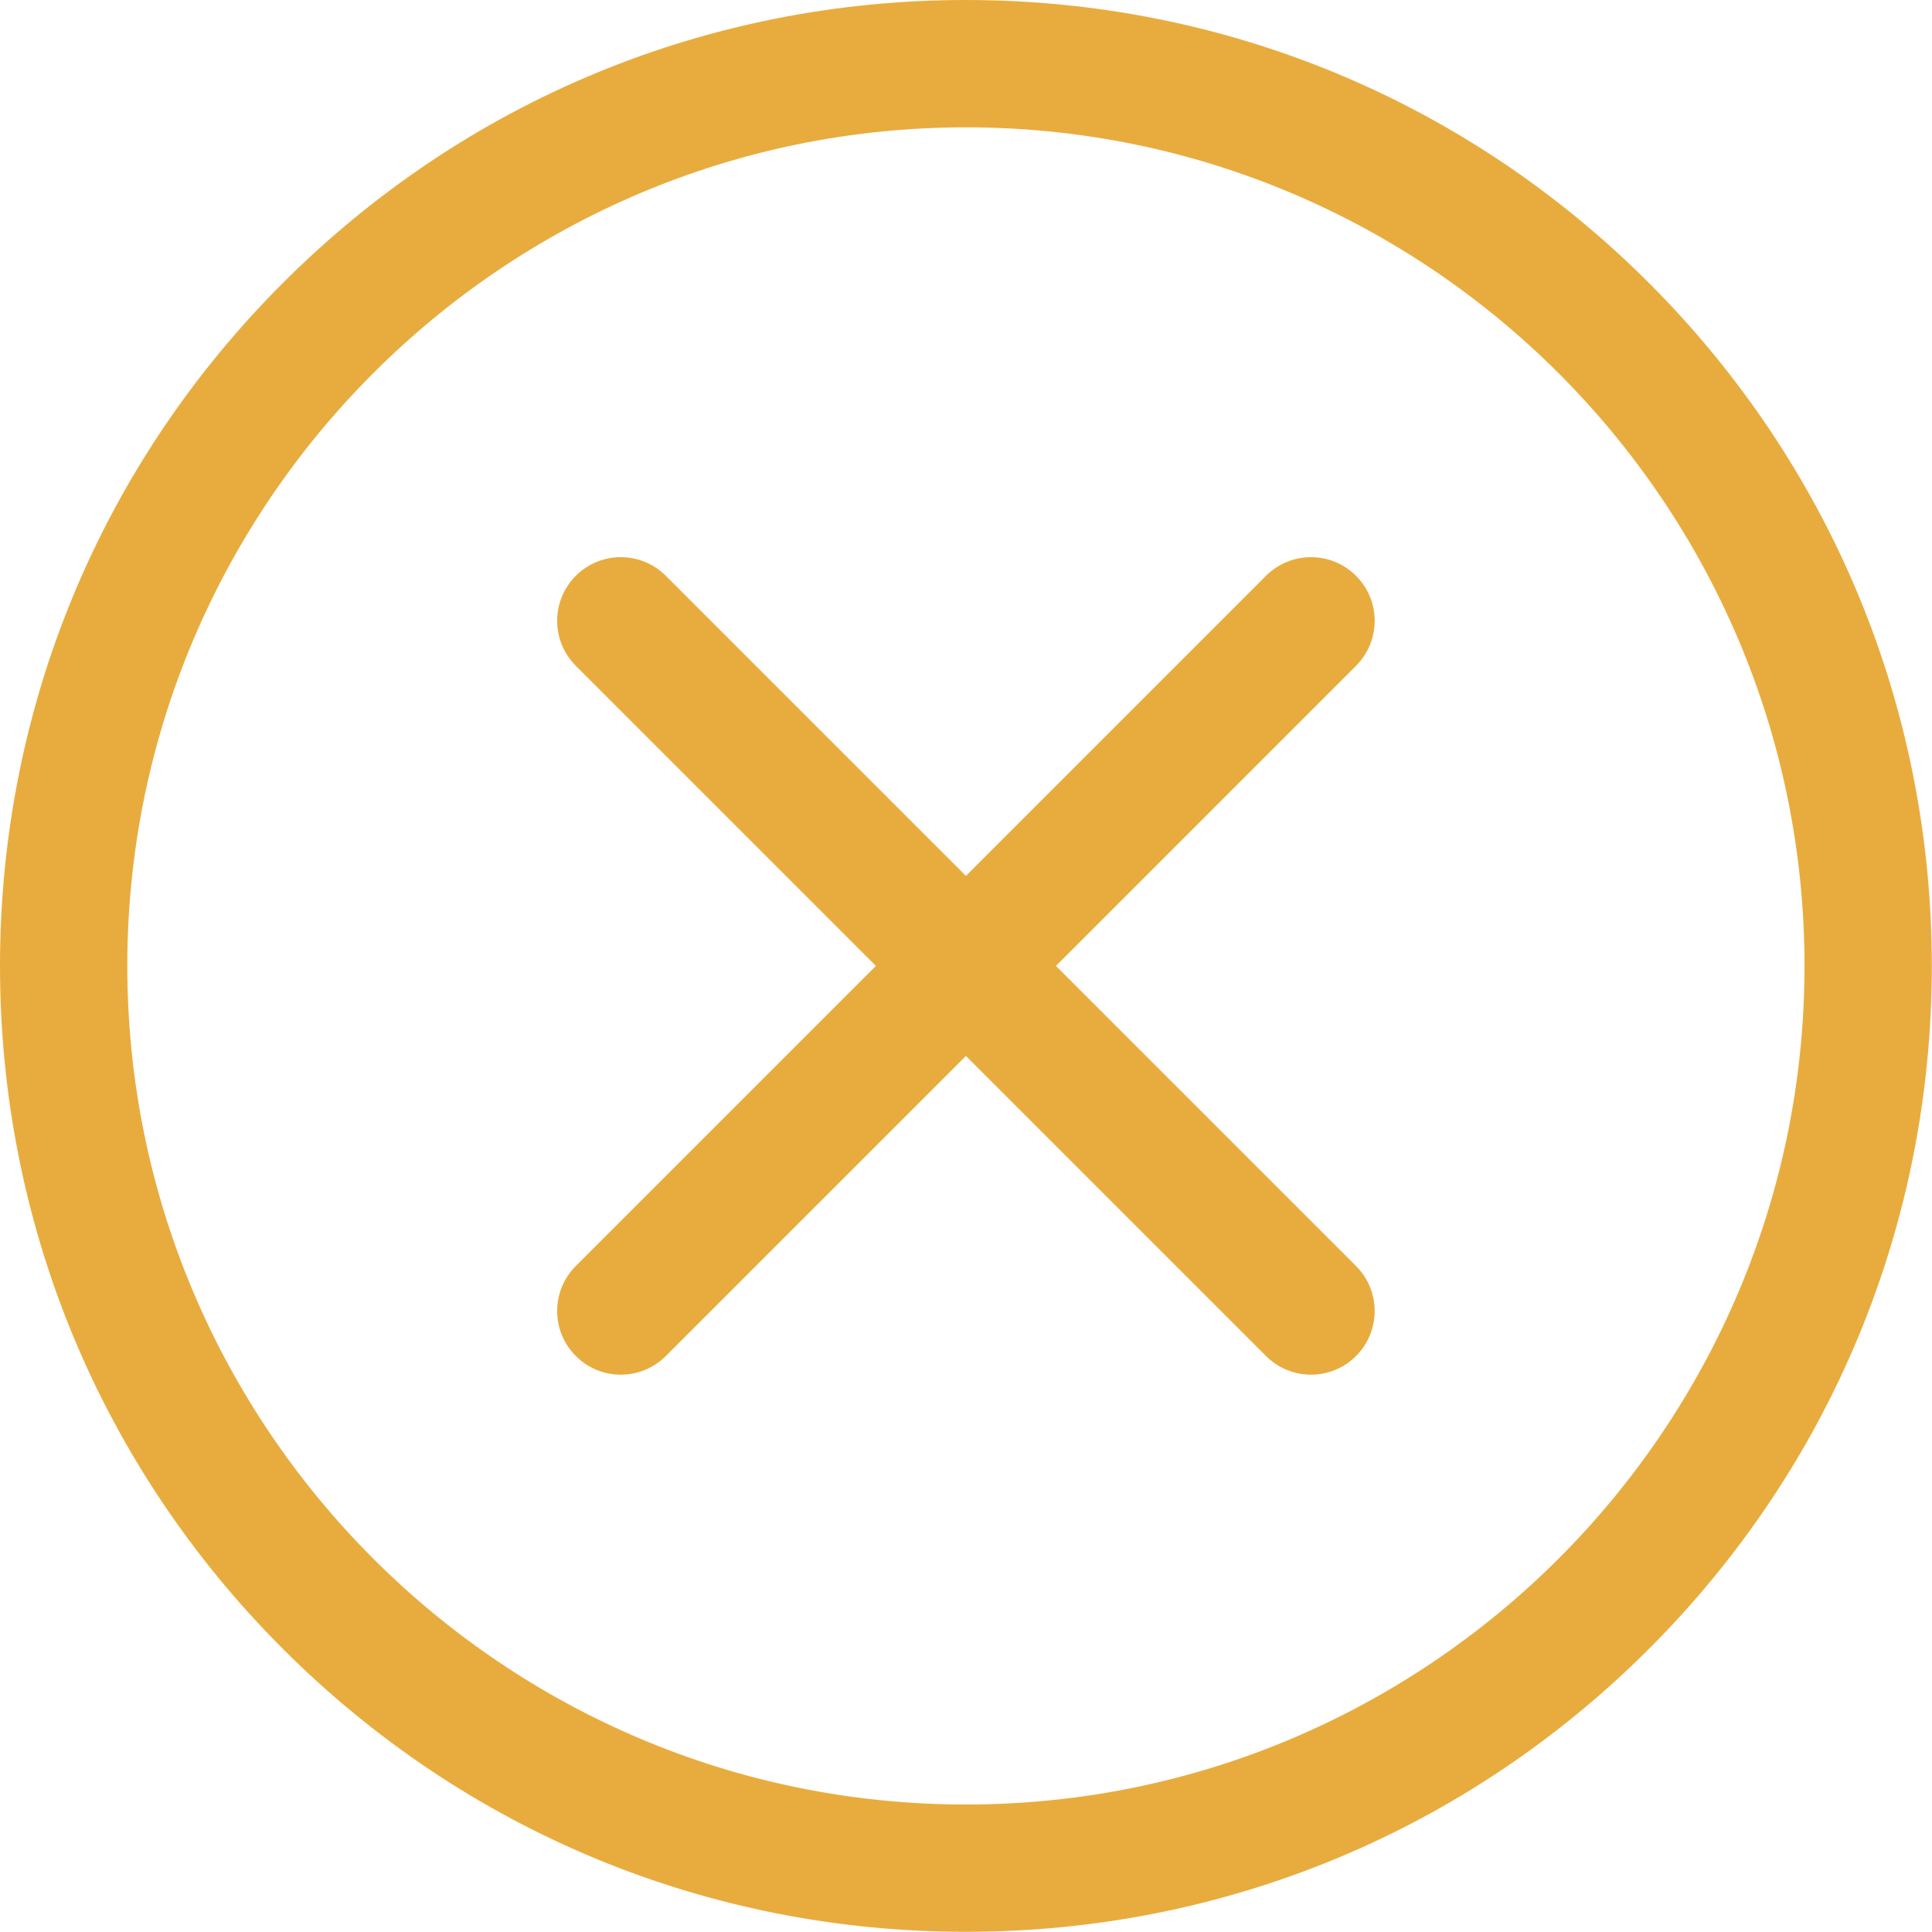 <svg xmlns="http://www.w3.org/2000/svg" xmlns:xlink="http://www.w3.org/1999/xlink" width="500" zoomAndPan="magnify" viewBox="0 0 375 375" height="500" preserveAspectRatio="xMidYMid meet" version="1.0"><path fill="#e8ac3e" d="M 187.48 0 C 137.406 0 90.324 19.504 54.914 54.914 C 19.504 90.324 0 137.406 0 187.484 C 0 237.562 19.504 284.641 54.914 320.051 C 90.324 355.465 137.406 374.965 187.484 374.965 C 237.562 374.965 284.645 355.465 320.055 320.051 C 355.465 284.641 374.965 237.562 374.965 187.48 C 374.965 137.402 355.465 90.324 320.051 54.91 C 284.641 19.504 237.562 0 187.48 0 Z M 187.484 350.254 L 187.48 350.254 C 97.73 350.254 24.711 277.234 24.711 187.48 C 24.711 97.73 97.73 24.715 187.484 24.715 C 277.234 24.715 350.254 97.73 350.254 187.484 C 350.254 277.234 277.234 350.254 187.484 350.254 Z M 187.484 350.254 " fill-opacity="1" fill-rule="nonzero"/><path fill="#e8ac3e" d="M 263.203 111.762 C 258.379 106.938 250.555 106.938 245.73 111.762 L 187.484 170.008 L 129.234 111.762 C 124.41 106.938 116.586 106.938 111.762 111.762 C 106.938 116.586 106.938 124.41 111.762 129.234 L 170.008 187.484 L 111.762 245.73 C 106.938 250.555 106.938 258.379 111.762 263.203 C 114.172 265.617 117.336 266.824 120.496 266.824 C 123.66 266.824 126.824 265.617 129.234 263.203 L 187.484 204.957 L 245.73 263.203 C 248.145 265.617 251.305 266.824 254.469 266.824 C 257.629 266.824 260.793 265.617 263.203 263.203 C 268.031 258.379 268.031 250.555 263.203 245.73 L 204.957 187.484 L 263.203 129.234 C 268.031 124.41 268.031 116.586 263.203 111.762 Z M 263.203 111.762 " fill-opacity="1" fill-rule="nonzero"/></svg>